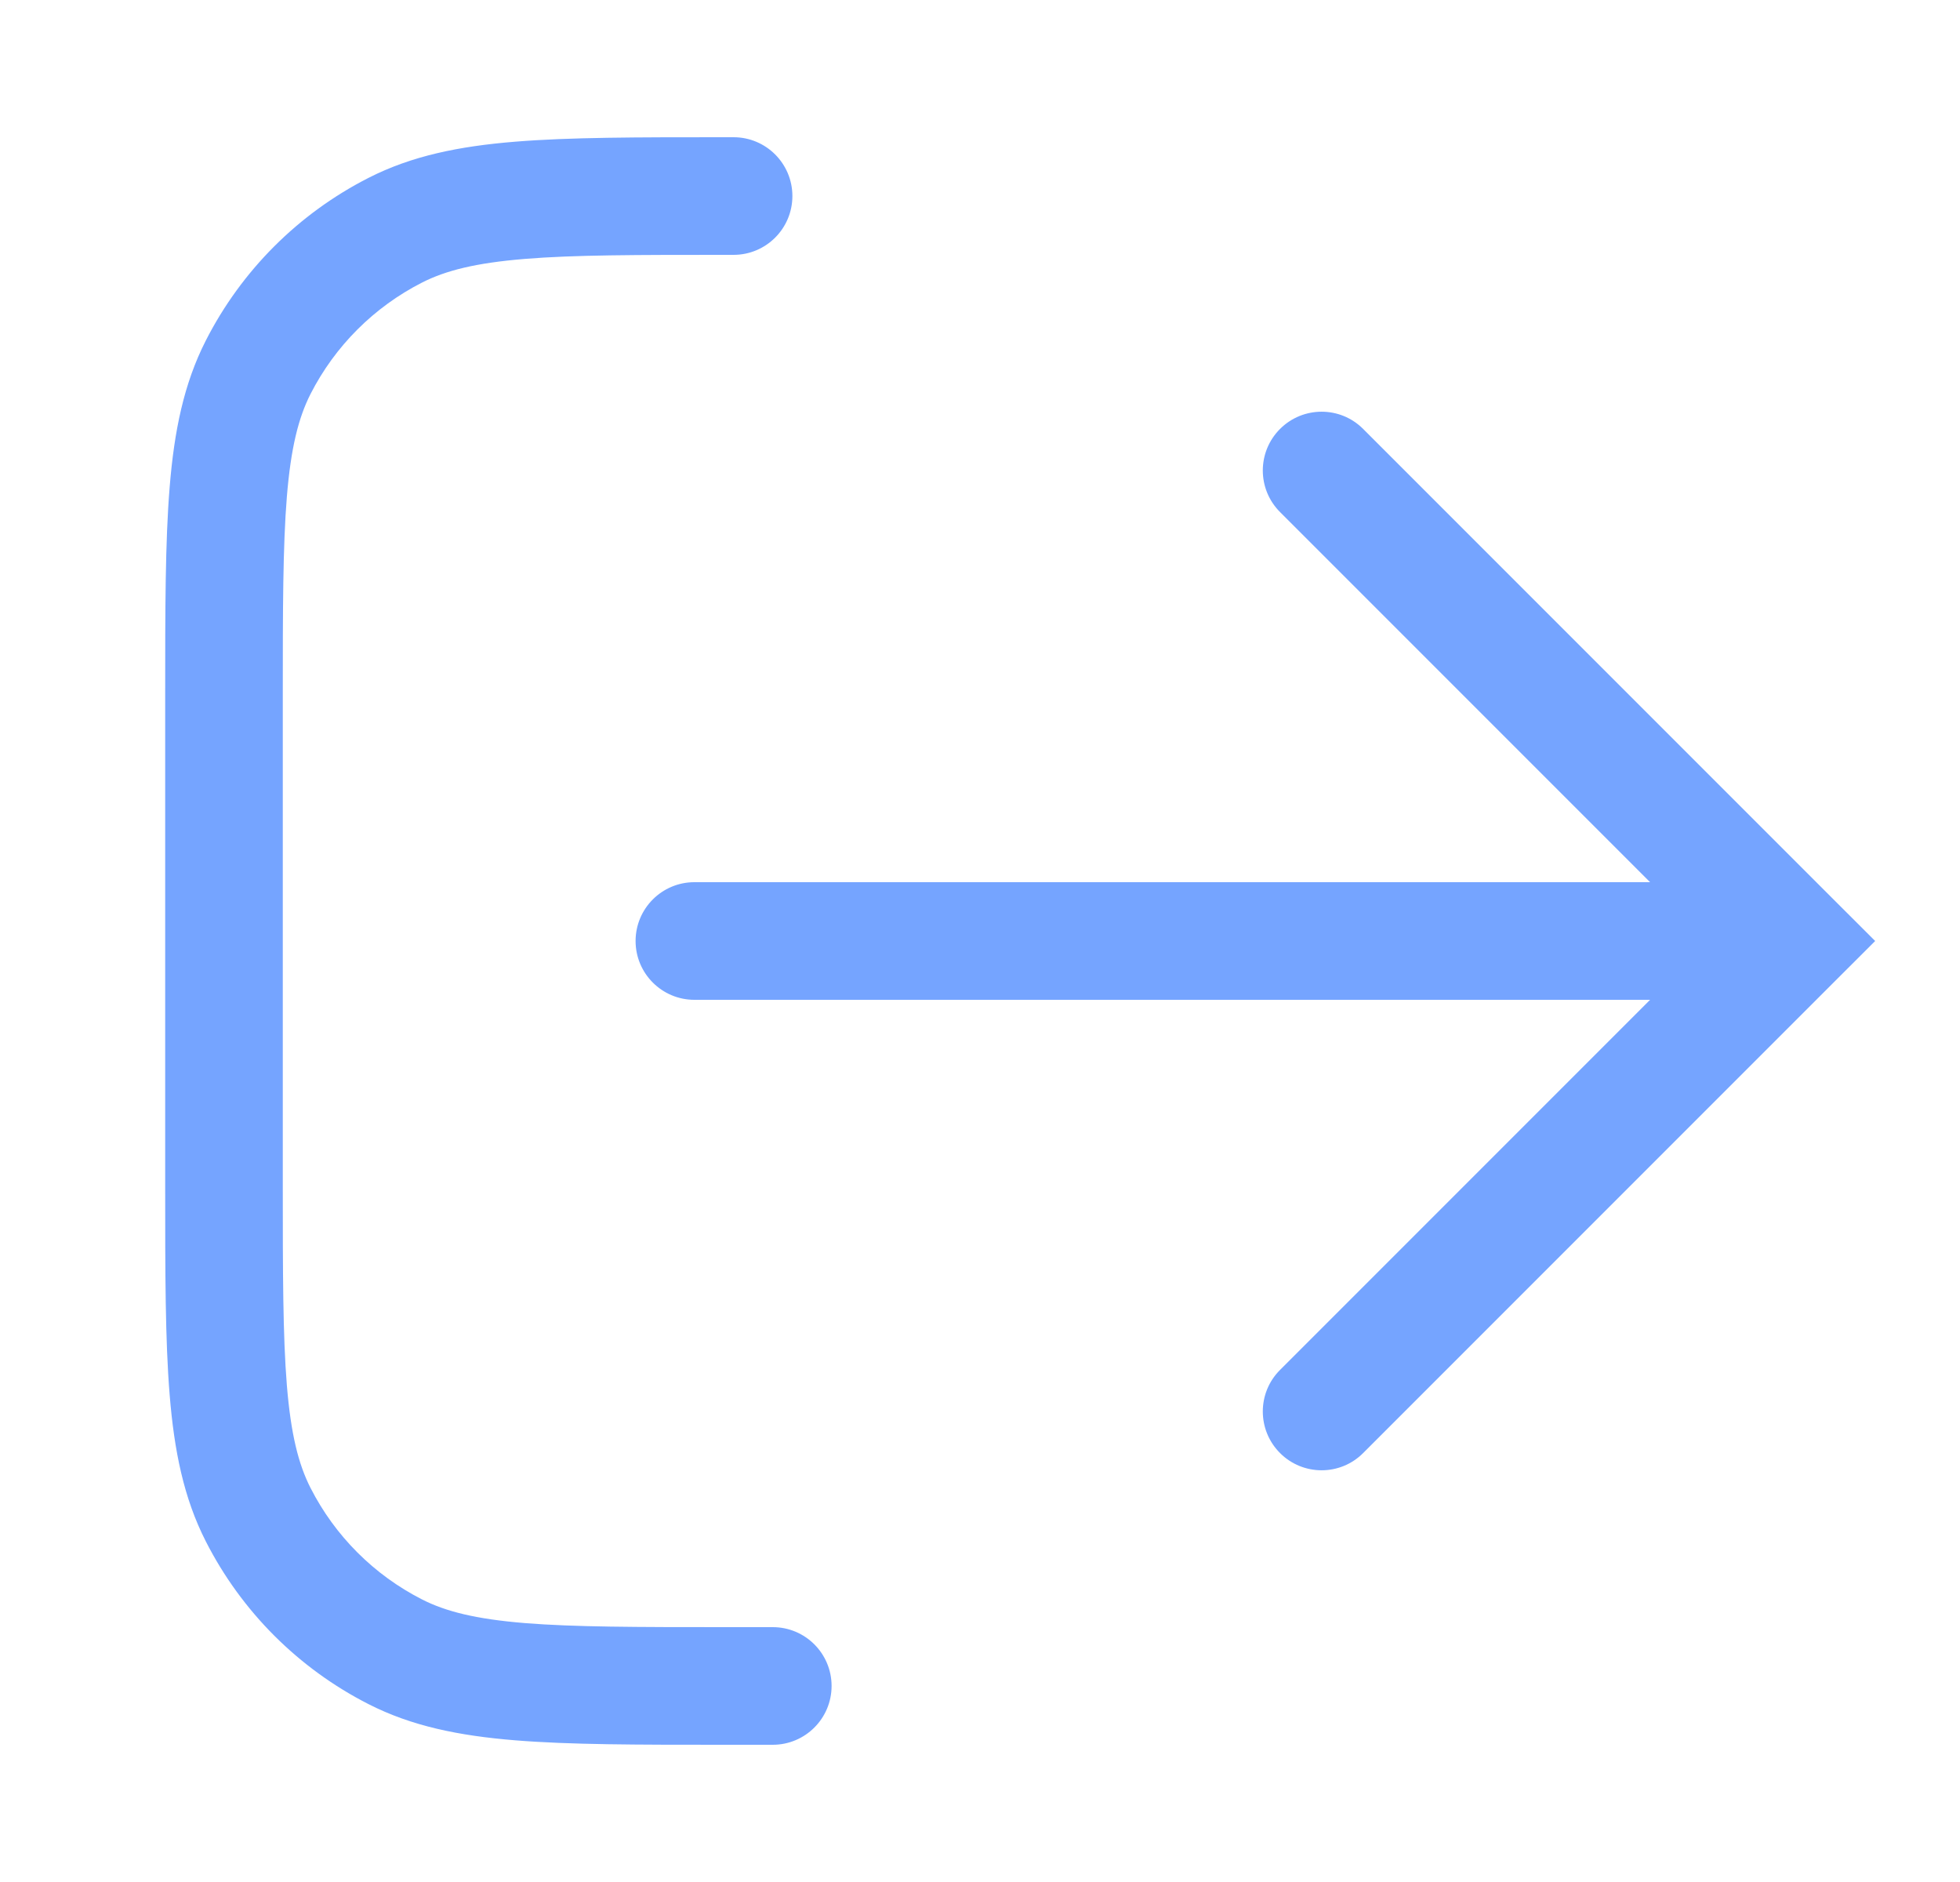 <svg width="25" height="24" viewBox="0 0 25 24" fill="none" xmlns="http://www.w3.org/2000/svg">
<path fill-rule="evenodd" clip-rule="evenodd" d="M9.857 20.75C10.271 20.75 10.607 21.086 10.607 21.5C10.607 21.914 10.271 22.25 9.857 22.25H9.257H9.224C8.132 22.25 7.267 22.25 6.569 22.193C5.856 22.135 5.252 22.013 4.701 21.732C3.807 21.277 3.08 20.55 2.625 19.656C2.344 19.105 2.222 18.502 2.164 17.788C2.107 17.09 2.107 16.225 2.107 15.133V15.133V15.1V8.9V8.867V8.867C2.107 7.775 2.107 6.909 2.164 6.212C2.222 5.498 2.344 4.895 2.625 4.343C3.08 3.45 3.807 2.723 4.701 2.268C5.252 1.987 5.856 1.865 6.569 1.807C7.267 1.75 8.132 1.75 9.224 1.75H9.257H9.357C9.771 1.75 10.107 2.086 10.107 2.5C10.107 2.914 9.771 3.25 9.357 3.25H9.257C8.125 3.25 7.32 3.25 6.691 3.302C6.07 3.353 5.686 3.449 5.382 3.604C4.77 3.916 4.273 4.413 3.961 5.024C3.806 5.329 3.71 5.713 3.659 6.334C3.608 6.963 3.607 7.767 3.607 8.9L3.607 15.1C3.607 16.232 3.608 17.037 3.659 17.666C3.71 18.287 3.806 18.671 3.961 18.975C4.273 19.587 4.77 20.084 5.382 20.396C5.686 20.551 6.07 20.647 6.691 20.698C7.32 20.749 8.125 20.75 9.257 20.75H9.857ZM16.327 18.53C16.034 18.237 16.034 17.762 16.327 17.47L21.047 12.75H8.857C8.443 12.75 8.107 12.414 8.107 12C8.107 11.586 8.443 11.25 8.857 11.25H21.047L16.327 6.53C16.034 6.237 16.034 5.763 16.327 5.47C16.62 5.177 17.095 5.177 17.387 5.47L23.387 11.47L23.918 12L23.387 12.53L17.387 18.53C17.095 18.823 16.62 18.823 16.327 18.53Z" fill="#75A4FF"/>
</svg>
